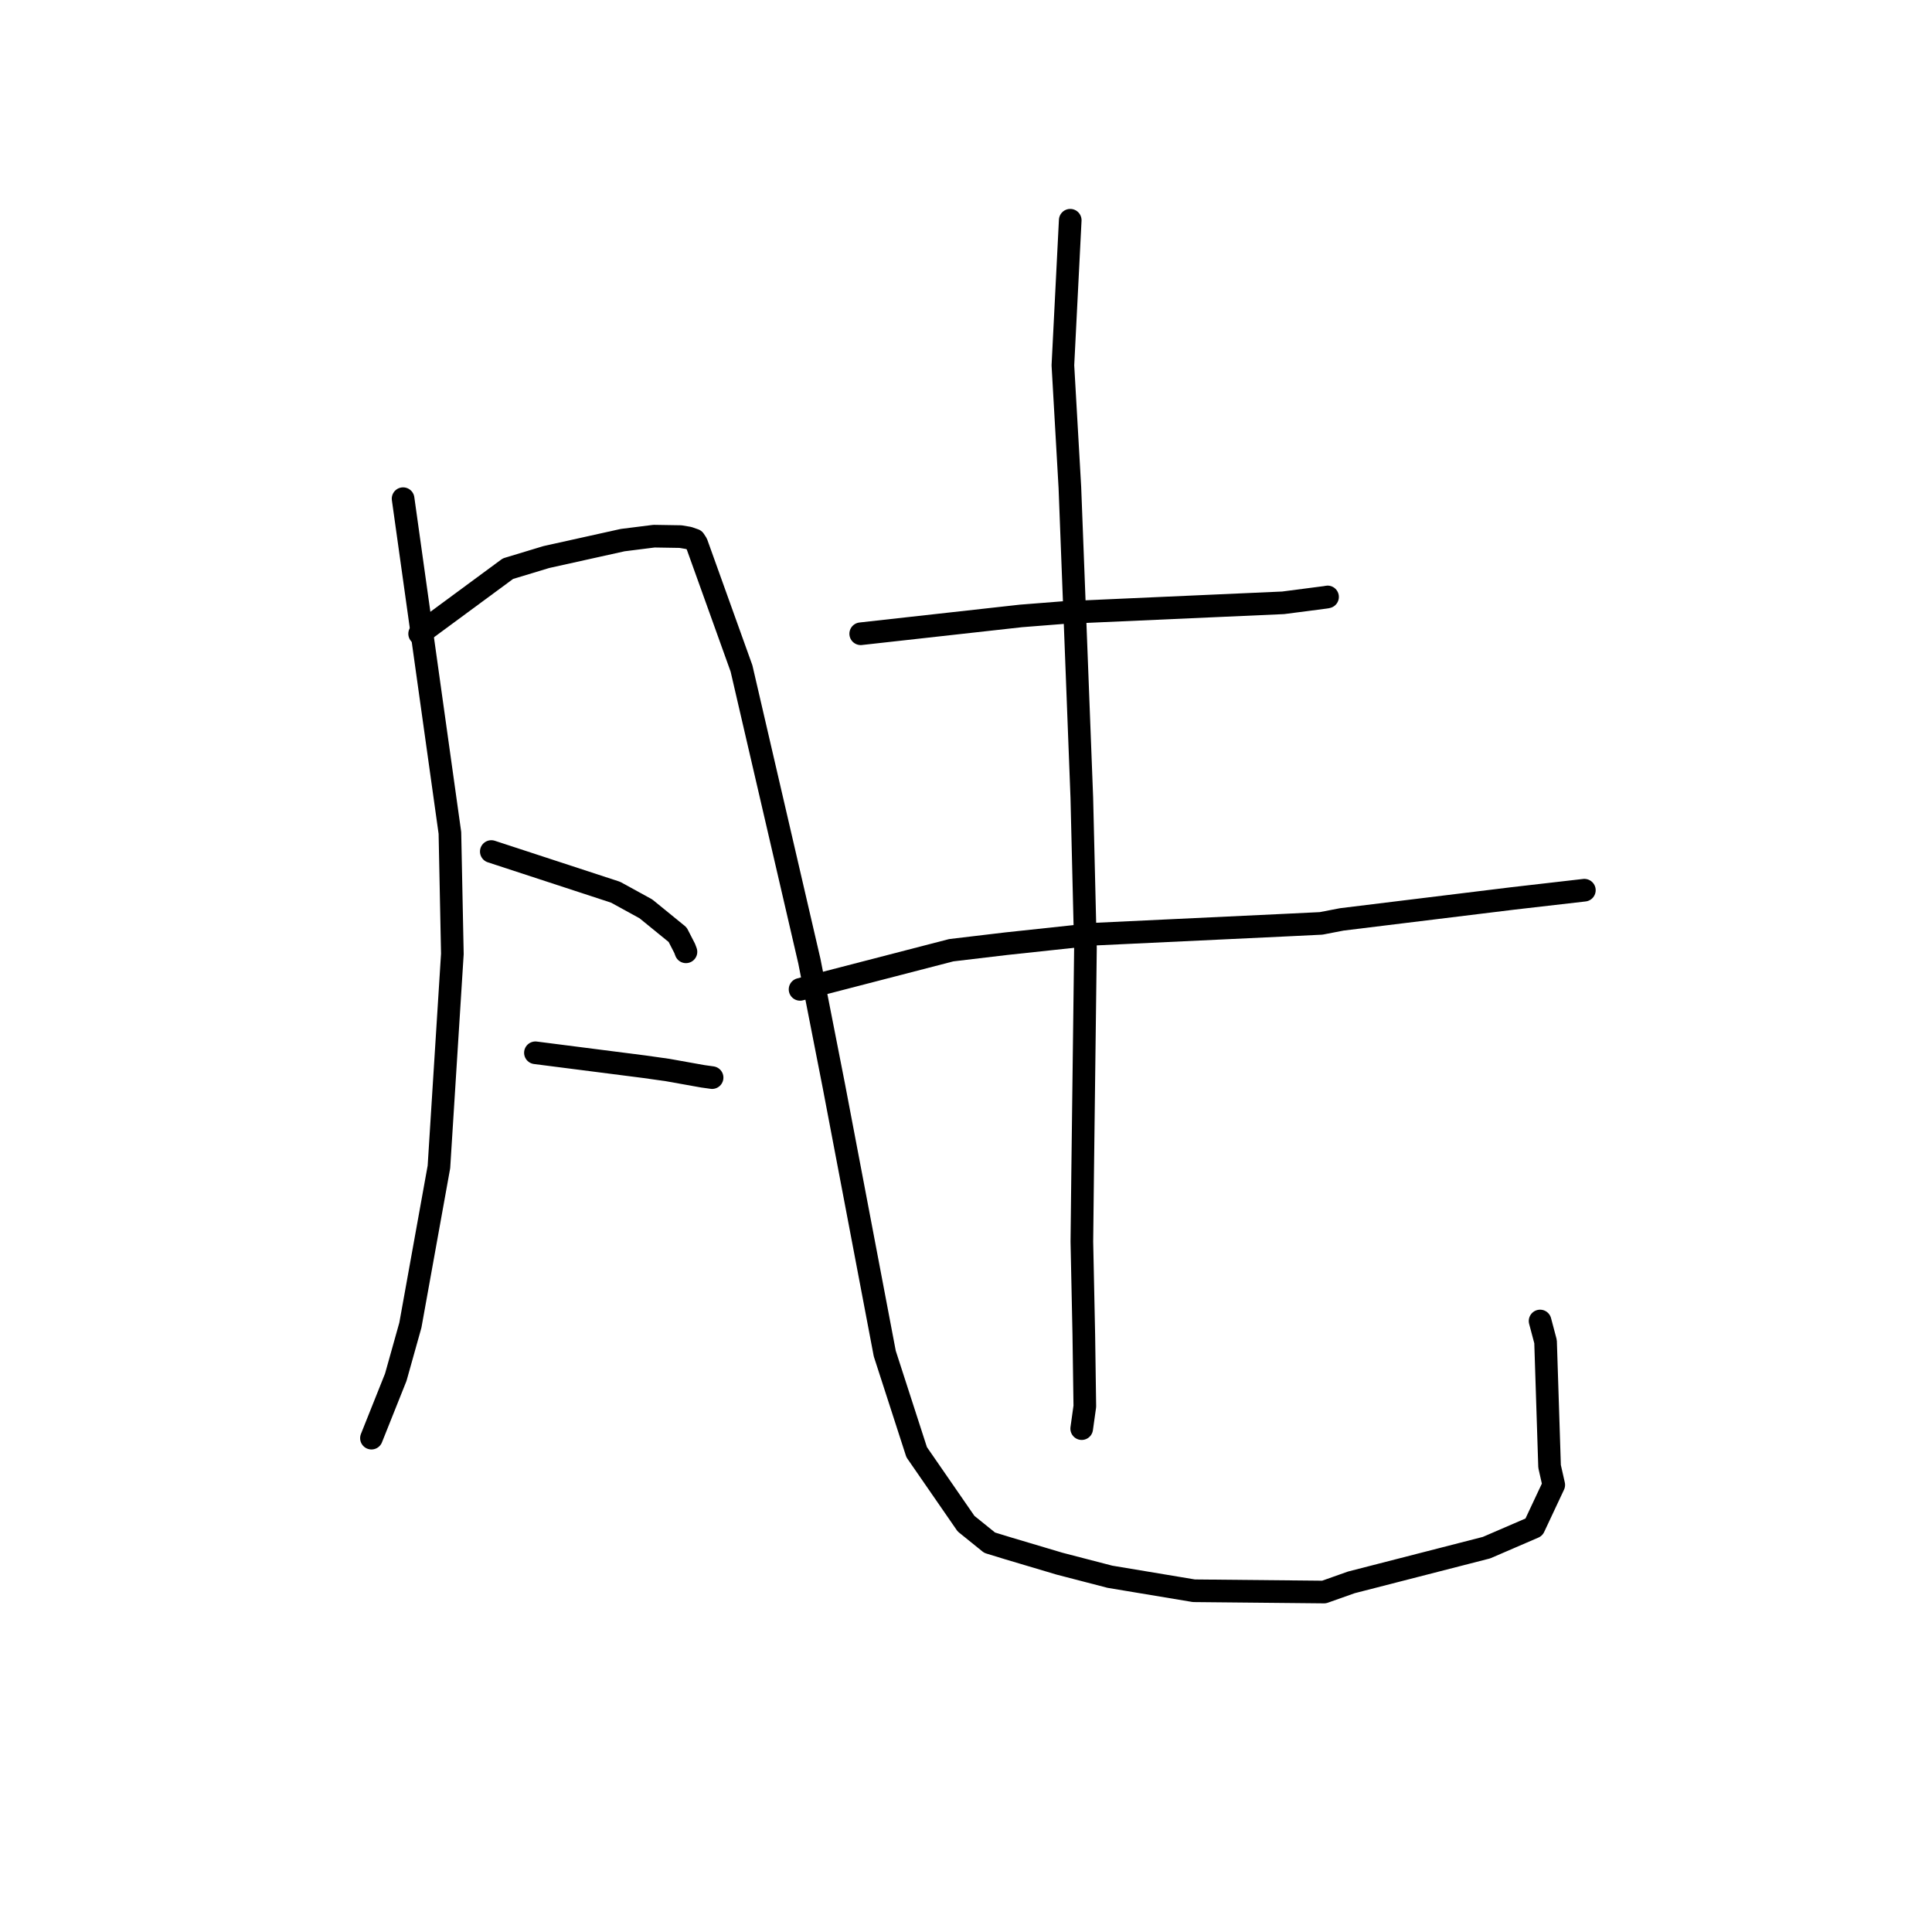 <?xml version="1.0" standalone="no"?>
    <svg width="256" height="256" xmlns="http://www.w3.org/2000/svg" version="1.1">
    <polyline stroke="black" stroke-width="3" stroke-linecap="round" fill="transparent" stroke-linejoin="round" points="53.412 66.077 59.615 110.363 59.941 126.392 58.16 154.622 54.377 175.593 52.443 182.489 49.342 190.254 49.219 190.562 " />
        <polyline stroke="black" stroke-width="3" stroke-linecap="round" fill="transparent" stroke-linejoin="round" points="55.604 83.976 67.306 75.352 72.39 73.812 82.508 71.568 86.665 71.045 90.176 71.102 91.24 71.283 92.007 71.552 92.307 72.012 98.254 88.577 107.249 127.37 110.499 143.937 113.06 157.389 117.237 179.36 121.462 192.421 128.006 201.893 131.13 204.415 133.606 205.174 140.398 207.196 147.073 208.928 158.202 210.783 175.446 210.953 179.054 209.674 196.973 205.071 203.249 202.363 205.88 196.759 205.326 194.304 204.795 177.771 204.07 175.039 " />
        <polyline stroke="black" stroke-width="3" stroke-linecap="round" fill="transparent" stroke-linejoin="round" points="65.101 112.833 81.569 118.225 85.586 120.429 89.79 123.853 90.724 125.668 90.893 126.121 " />
        <polyline stroke="black" stroke-width="3" stroke-linecap="round" fill="transparent" stroke-linejoin="round" points="70.946 139.499 85.392 141.348 88.473 141.784 93.114 142.614 94.034 142.742 94.356 142.789 " />
        <polyline stroke="black" stroke-width="3" stroke-linecap="round" fill="transparent" stroke-linejoin="round" points="114.049 83.976 135.279 81.614 140.846 81.176 160.157 80.315 170.024 79.876 175.717 79.137 175.889 79.098 175.906 79.094 175.907 79.094 " />
        <polyline stroke="black" stroke-width="3" stroke-linecap="round" fill="transparent" stroke-linejoin="round" points="106.013 131.097 126.046 125.909 133.313 125.046 145.176 123.775 170.402 122.58 175.055 122.354 177.799 121.824 200.456 119.047 209.936 117.957 " />
        <polyline stroke="black" stroke-width="3" stroke-linecap="round" fill="transparent" stroke-linejoin="round" points="141.811 29.183 140.839 48.404 141.763 64.568 143.347 105.72 143.828 125.667 143.457 155.348 143.353 164.531 143.61 176.815 143.745 186.345 143.369 189.032 143.331 189.301 " />
        </svg>